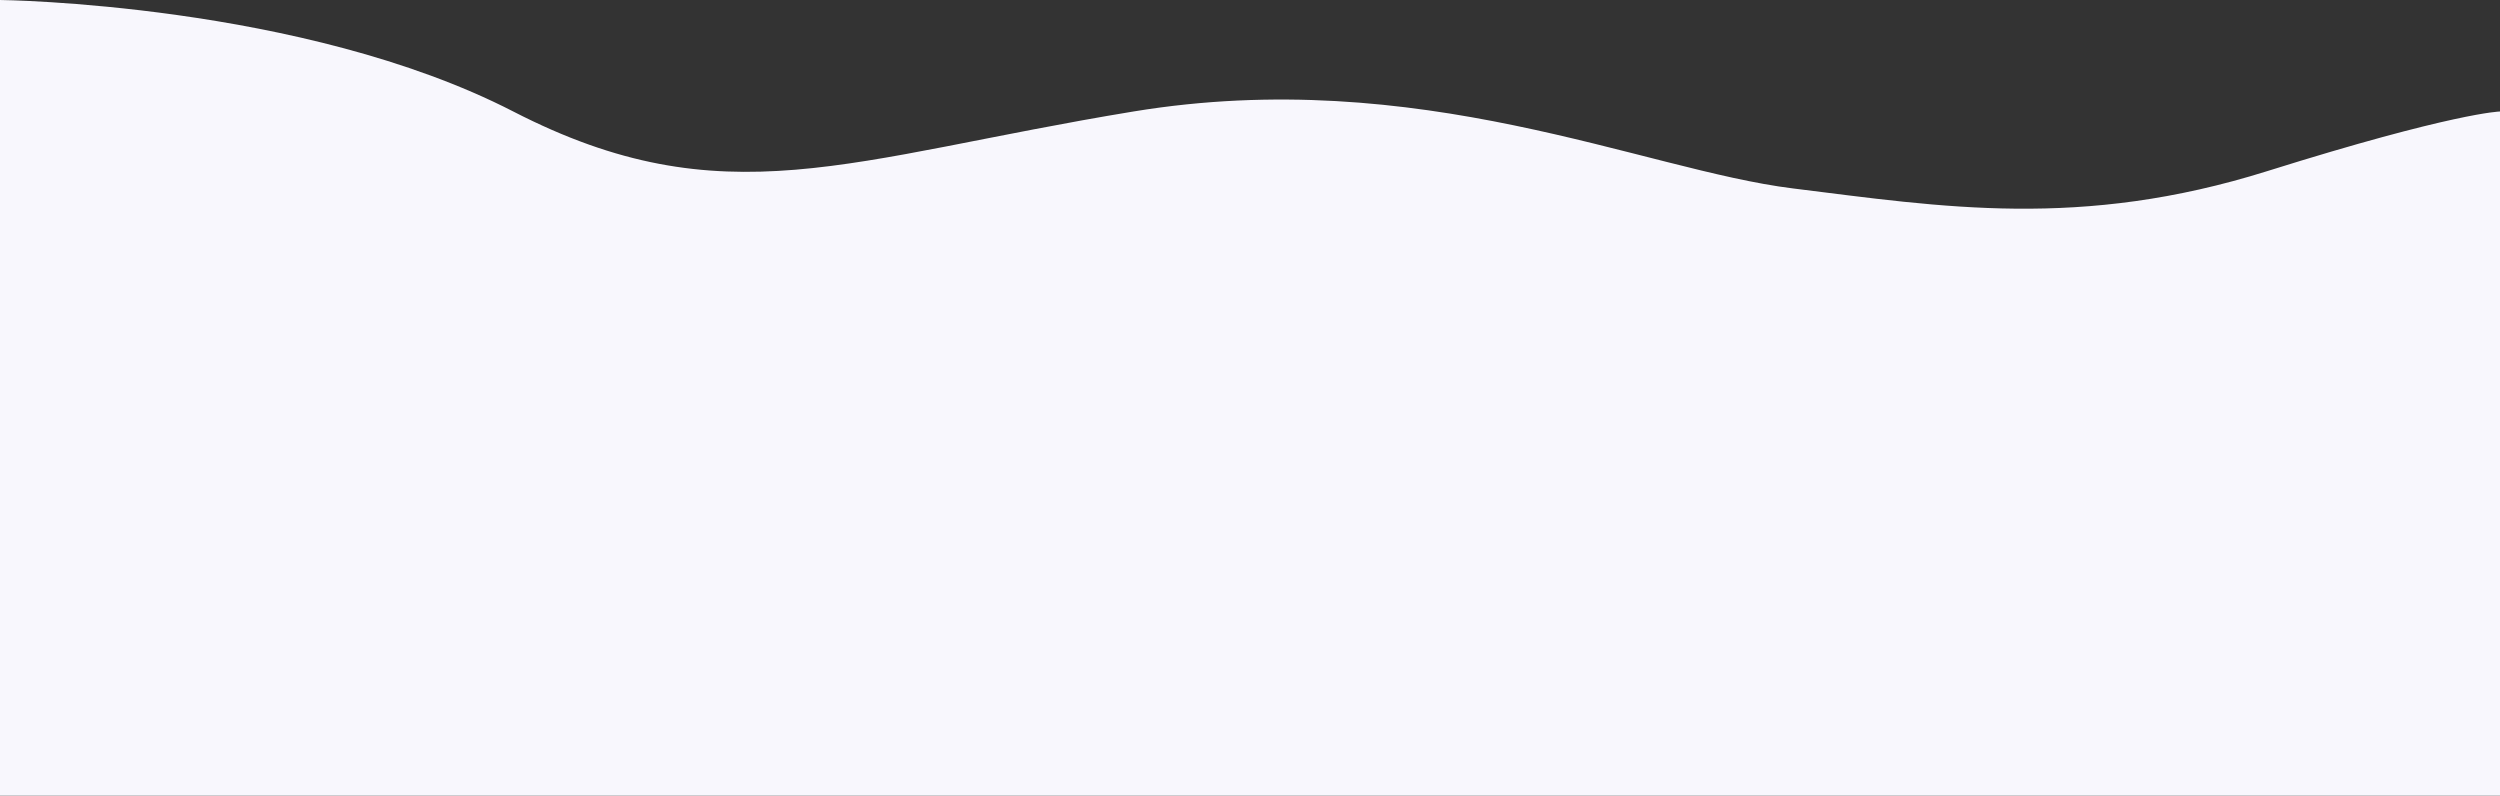 <svg xmlns="http://www.w3.org/2000/svg" width="1440" height="458.317" viewBox="0 0 1440 458.317">
  <rect x="0" y="0" width="1440" height="458.317" fill="#333333" stroke="none"/>
  <g id="Group_38656" data-name="Group 38656" transform="translate(0 -4527.683)">
    <rect id="Rectangle_1357" data-name="Rectangle 1357" width="1440" height="335" transform="translate(0 4651)" fill="#f8f7fd"/>
    <path id="Path_30737" data-name="Path 30737" d="M-7.467,4568.581s174.3,1.813,295.635,64.218,192.774,27.051,357.24,0,293.566,33.611,379.73,44.3,165.807,23.78,273.351-9.957,134.045-34.345,134.045-34.345v108.1h-1440Z" transform="translate(7.467 -40.898)" fill="#f8f7fd"/>
  </g>
</svg>
